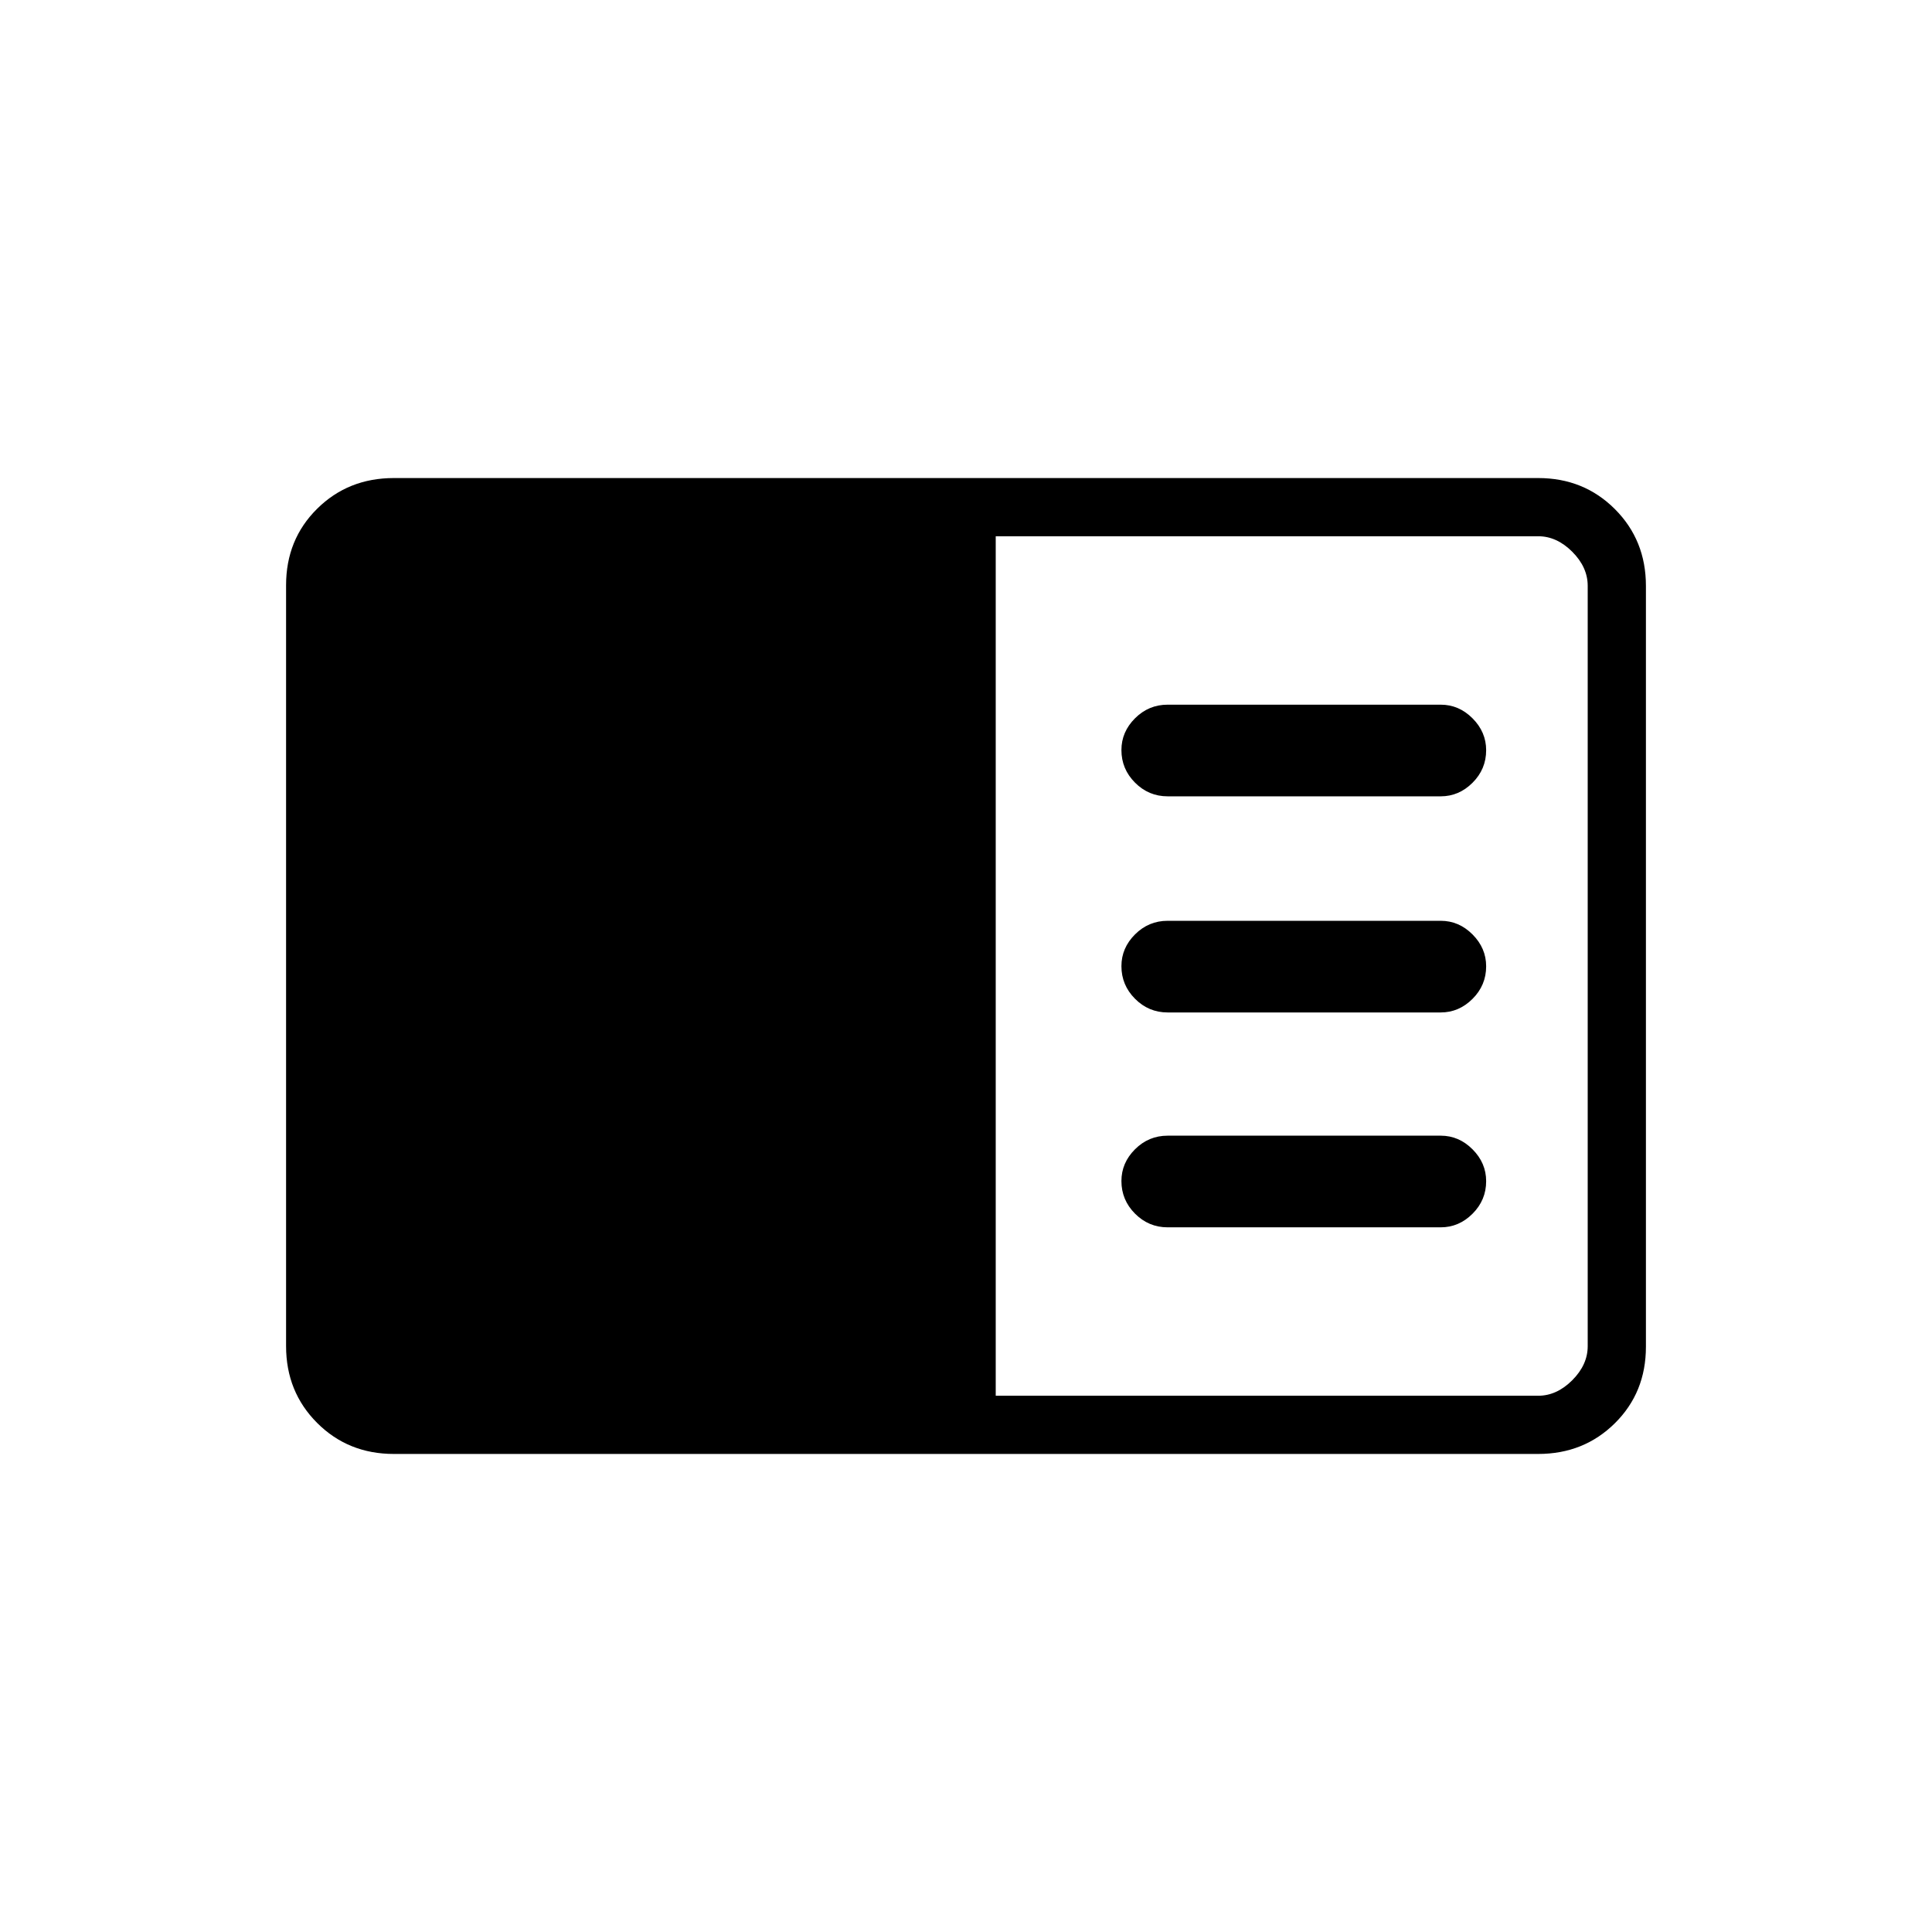 <svg xmlns="http://www.w3.org/2000/svg" height="20" viewBox="0 -960 960 960" width="20"><path d="M195.69-237.54q-22.7 0-38.12-15.43-15.42-15.43-15.42-38.15v-378.09q0-22.71 15.42-37.98 15.42-15.27 38.12-15.27h568.62q22.7 0 38.12 15.43 15.42 15.43 15.42 38.15v378.09q0 22.71-15.42 37.98-15.42 15.27-38.12 15.27H195.69Zm299.08-28.92h269.54q9.23 0 16.92-7.69 7.69-7.7 7.69-16.93v-377.84q0-9.23-7.69-16.93-7.69-7.69-16.92-7.69H494.77v427.08Zm221.11-83.69q9.06 0 15.82-6.76 6.76-6.75 6.76-16.17 0-9.04-6.76-15.82-6.76-6.79-15.82-6.79H580.19q-9.43 0-16.2 6.75-6.76 6.75-6.76 15.79 0 9.42 6.76 16.21 6.77 6.79 16.2 6.79h135.69Zm0-106.77q9.06 0 15.82-6.76 6.76-6.75 6.76-16.17 0-9.03-6.76-15.82-6.76-6.79-15.82-6.79H580.19q-9.43 0-16.2 6.75-6.76 6.75-6.76 15.79 0 9.42 6.76 16.21 6.77 6.79 16.2 6.79h135.69Zm0-107.39q9.06 0 15.82-6.75t6.76-16.17q0-9.04-6.76-15.83-6.76-6.79-15.82-6.79H580.19q-9.43 0-16.2 6.76-6.76 6.75-6.76 15.79 0 9.42 6.76 16.2 6.77 6.79 16.2 6.79h135.69Z"/></svg>
